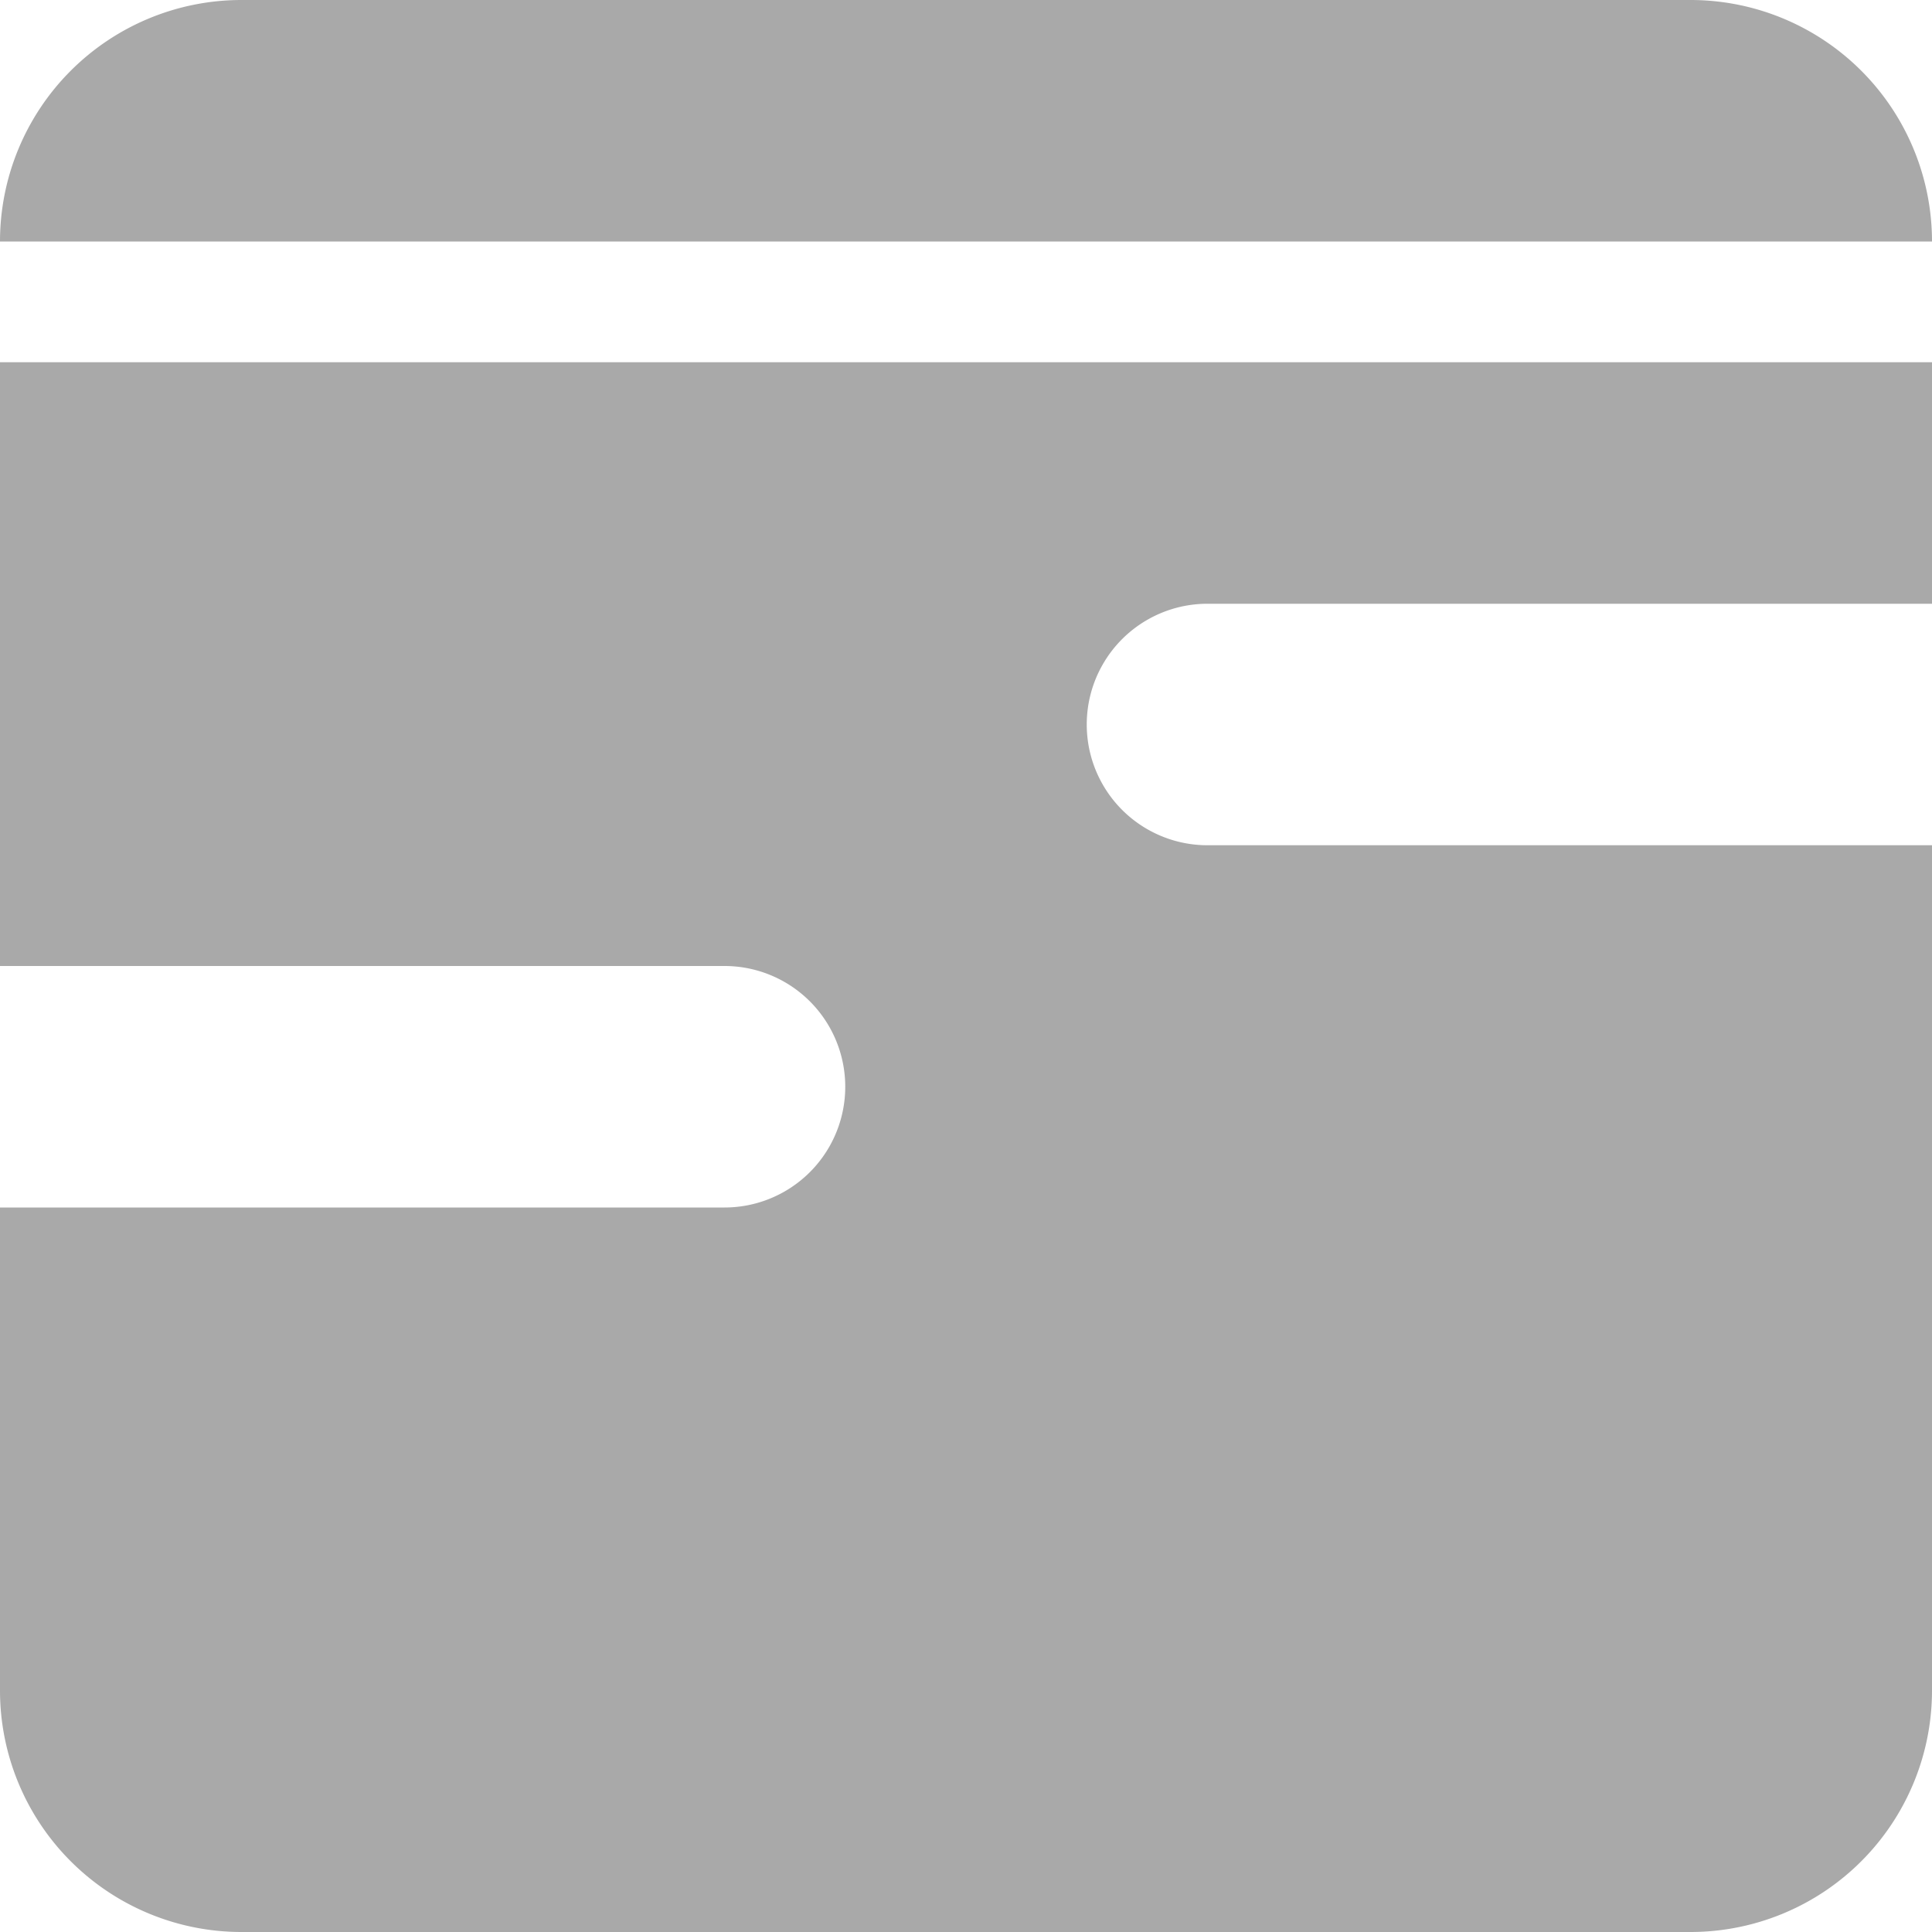 <svg xmlns="http://www.w3.org/2000/svg" width="12" height="12" fill="darkgray" class="bi bi-calendar3-range-fill" viewBox="0 0 16 16">
  <path fill-rule="evenodd" d="M2 0a2 2 0 0 0-2 2h16a2 2 0 0 0-2-2zM0 8V3h16v2h-6a1 1 0 1 0 0 2h6v7a2 2 0 0 1-2 2H2a2 2 0 0 1-2-2v-4h6a1 1 0 1 0 0-2z"/>
</svg>